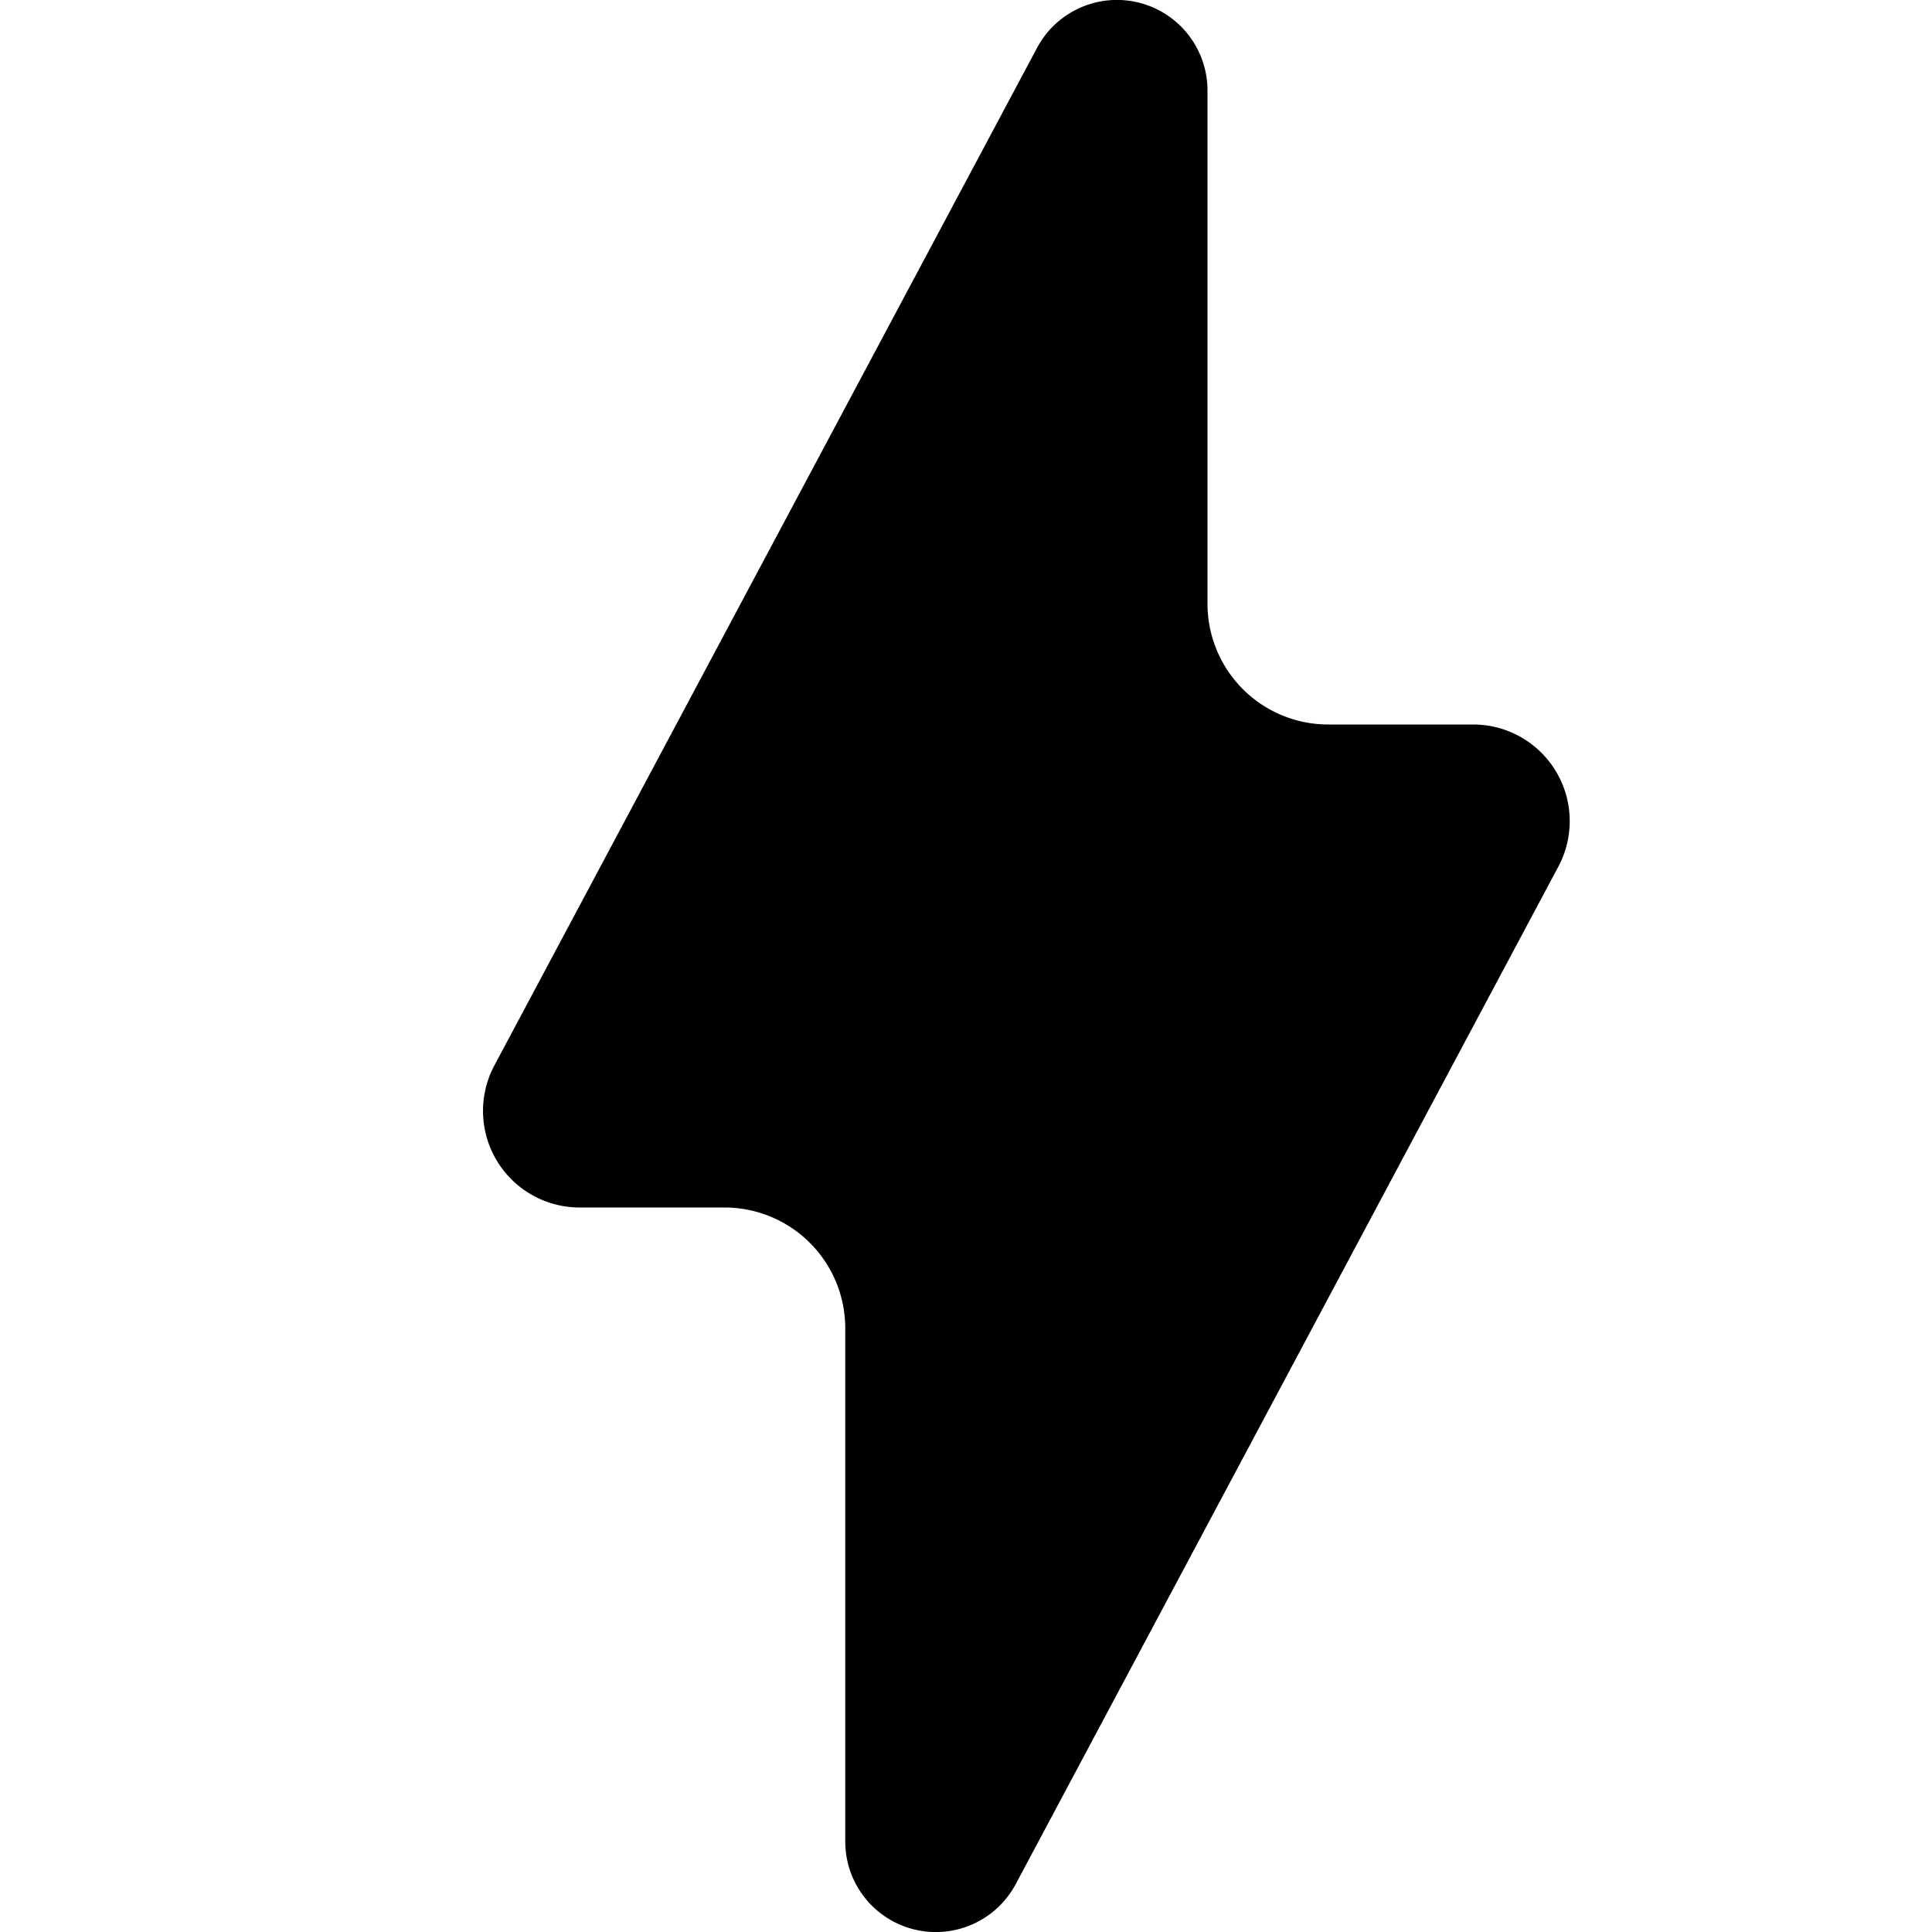 <svg xmlns="http://www.w3.org/2000/svg" viewBox="0 0 16 16">
  <path d="M7 11a1 1 0 0 0-1-1H4.8a.8.8 0 0 1-.706-1.176L8.588.397A.75.75 0 0 1 10 .75V5a1 1 0 0 0 1 1h1.2a.8.8 0 0 1 .706 1.176l-4.494 8.427A.75.75 0 0 1 7 15.25z"/>
</svg>
